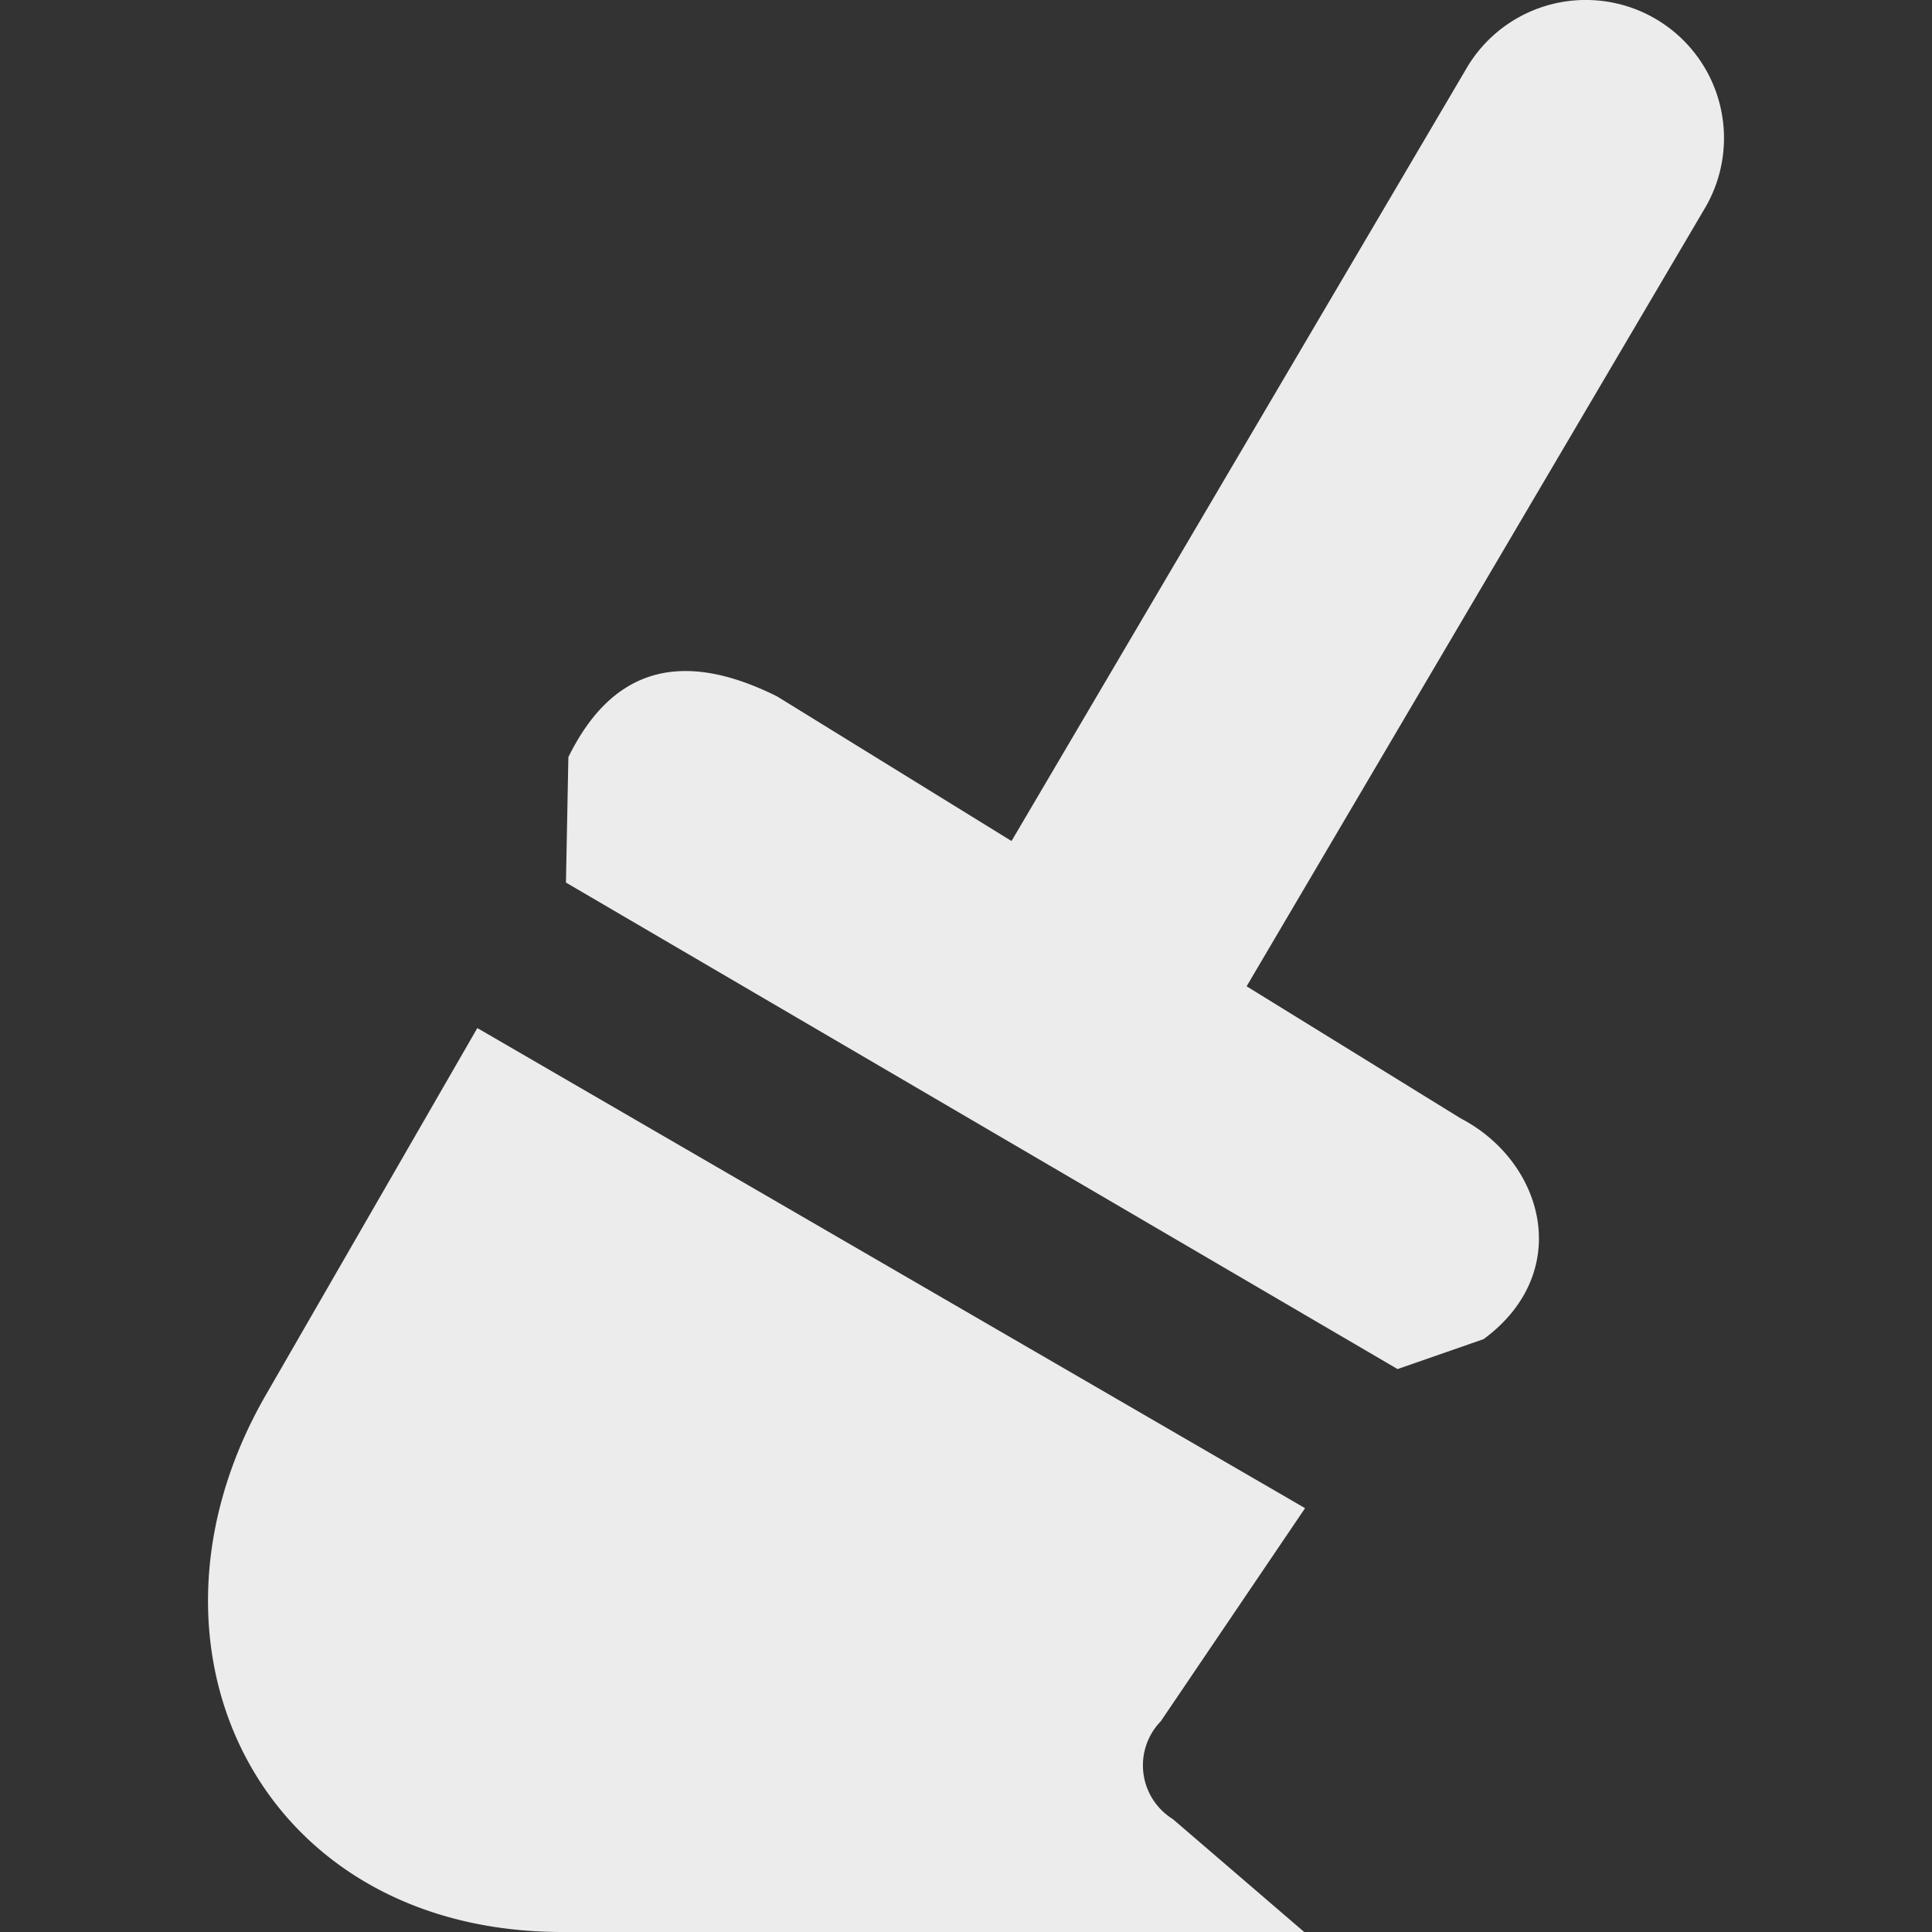 <svg xmlns="http://www.w3.org/2000/svg" width="16" height="16">
    <rect width="100%" height="100%" fill="#333333" stroke="none"/>
    <path fill="currentColor" d="M13.154 0a1.144 1.144 0 0 0-1.015.576L8.377 6.965l-1.94-1.197c-.865-.432-1.4-.168-1.73.502l-.02 1.039 6.887 4.029.713-.248c.75-.554.501-1.468-.19-1.828l-1.773-1.094 3.787-6.43A1.144 1.144 0 0 0 13.154 0zM3.953 8.514l6.855 3.976-1.195 1.765a.524.524 0 0 0 .1.81l1.088.935H4.656c-2.506 0-3.658-2.363-2.453-4.45z" style="color:#ececec"/>
</svg>

